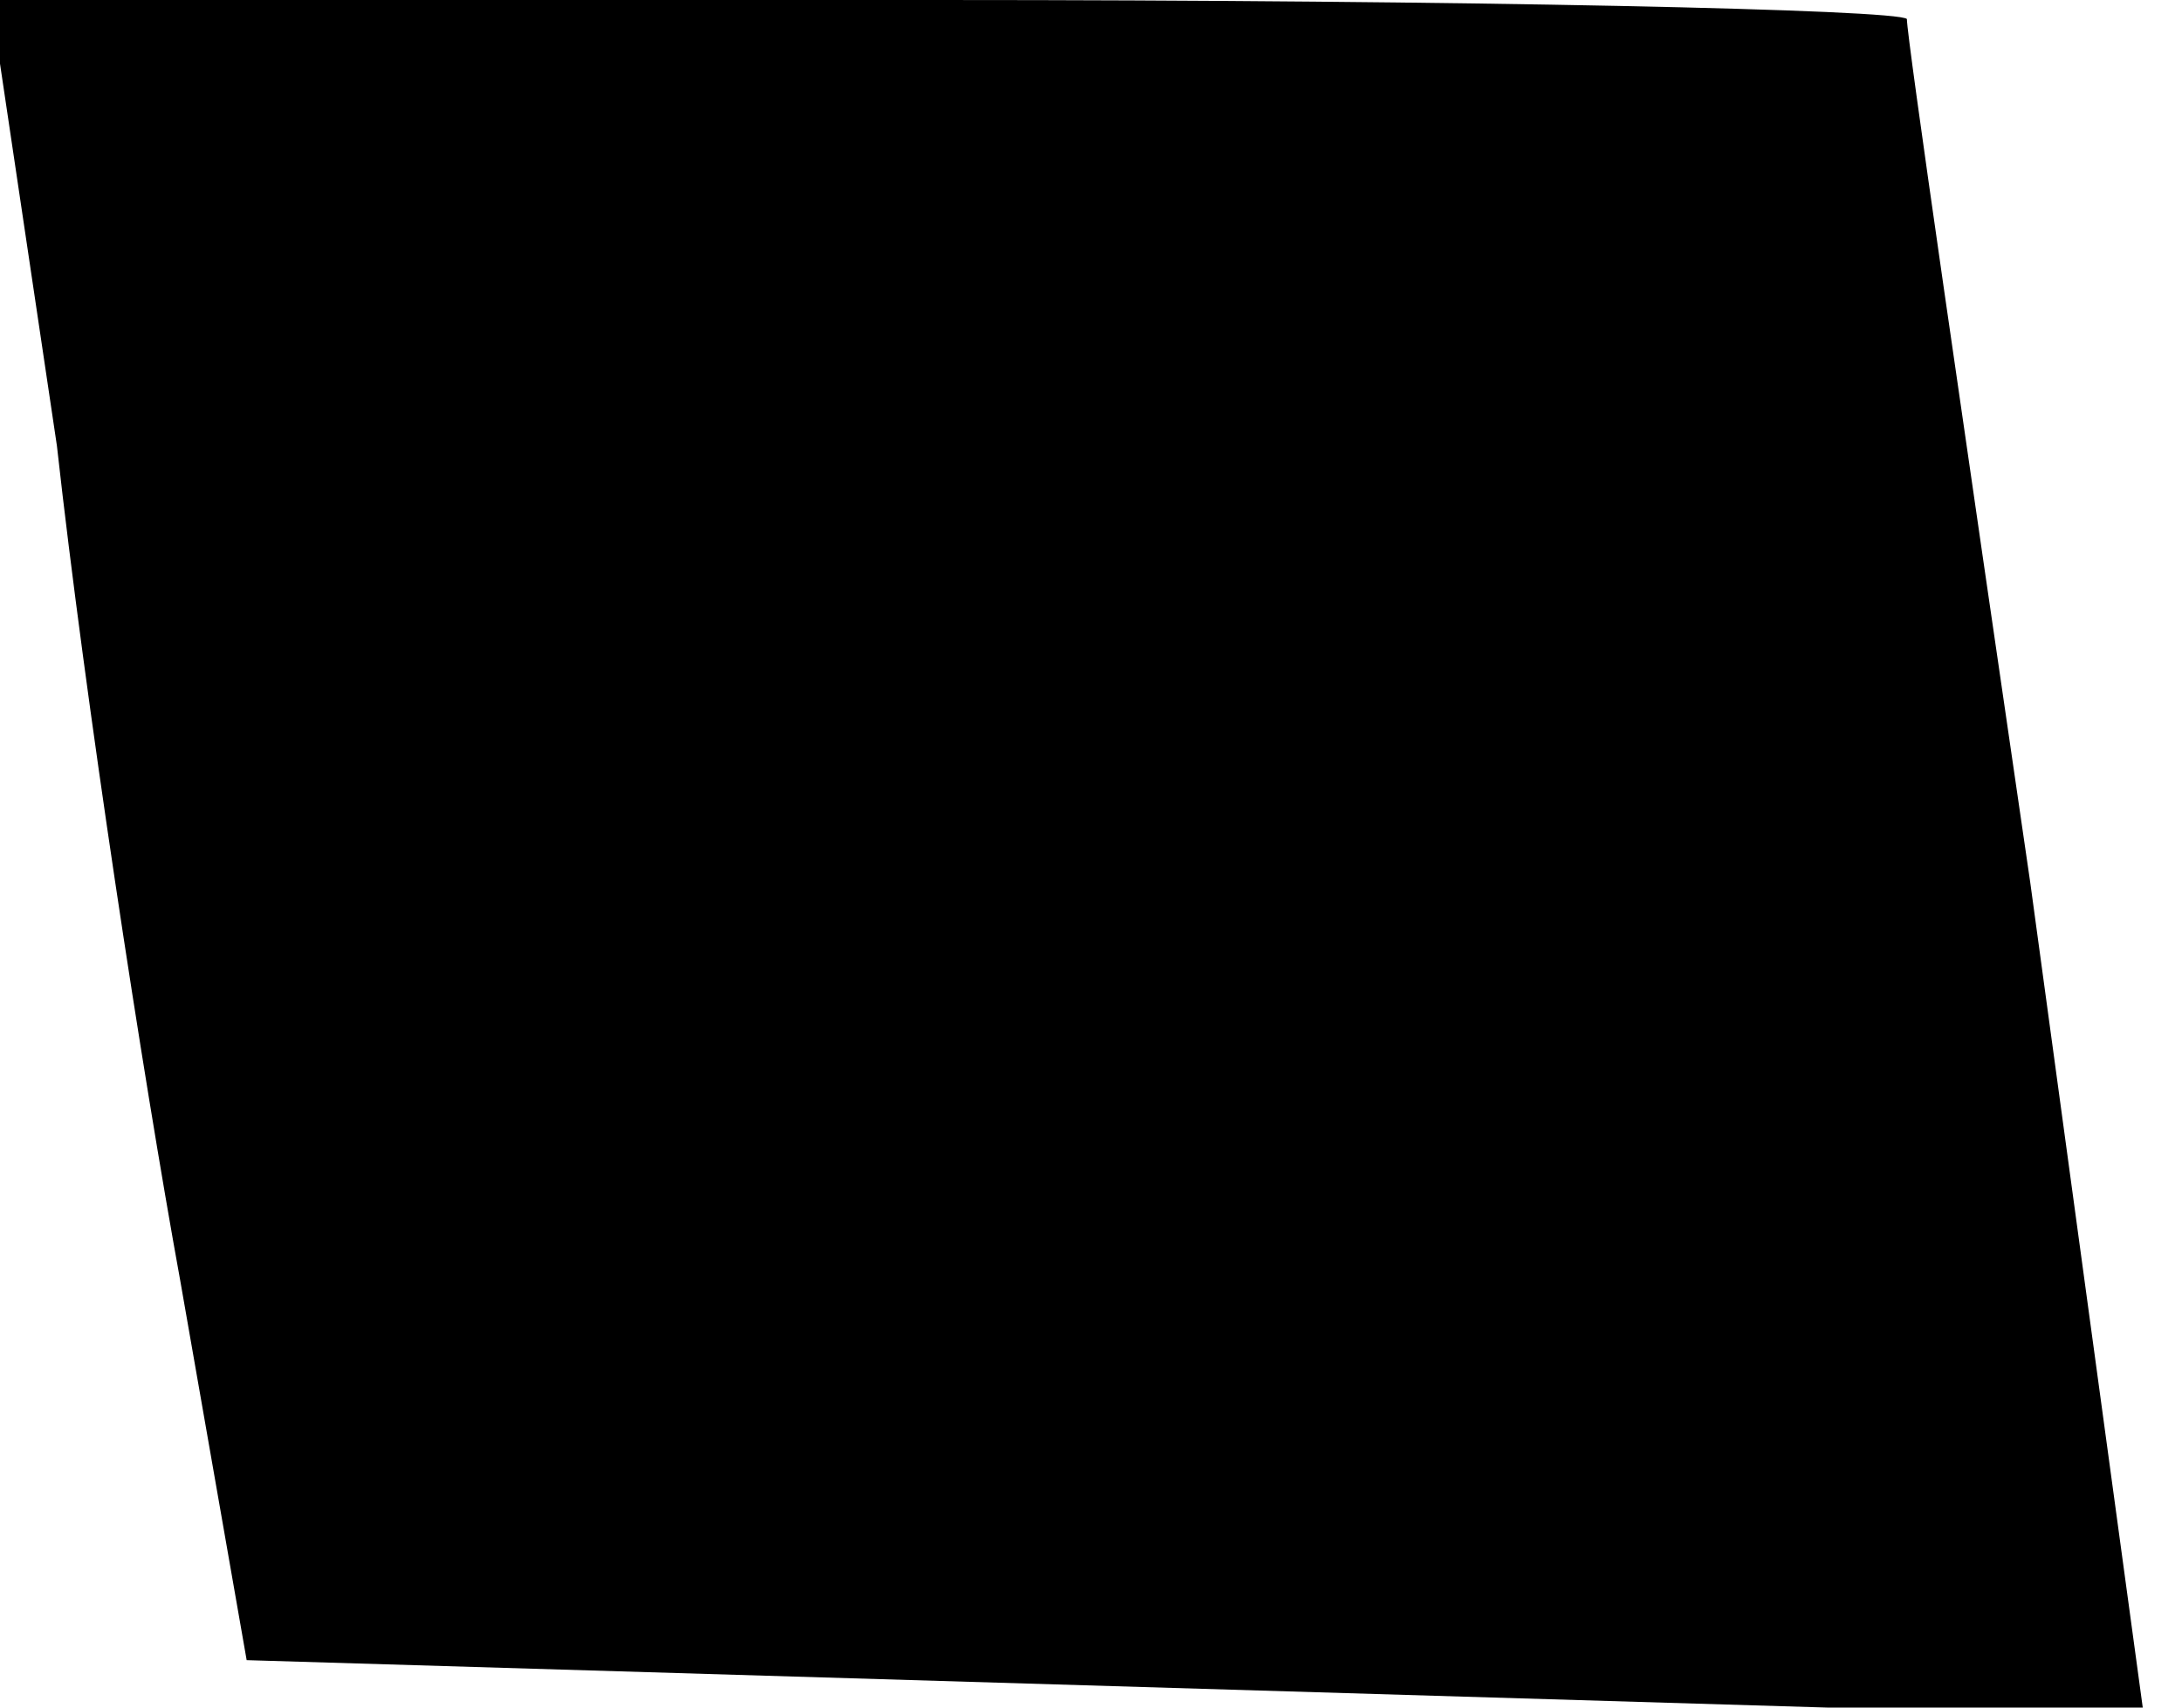 <?xml version="1.0" standalone="no"?>
<!DOCTYPE svg PUBLIC "-//W3C//DTD SVG 20010904//EN"
 "http://www.w3.org/TR/2001/REC-SVG-20010904/DTD/svg10.dtd">
<svg version="1.0" xmlns="http://www.w3.org/2000/svg"
 width="23pt" height="18pt" viewBox="0 0 23 18"
 preserveAspectRatio="xMidYMid meet">
<g transform="translate(0,18) scale(0.1,-0.1)"
fill="#000000" stroke="none">
<path fill="#000000" stroke="none" d="M6 133 c3 -27 9 -66 13 -88 l7 -40 100
-3 100 -3 -12 88 c-7 48 -13 89 -13 91 -1 1 -46 2 -102 2 l-100 0 7 -47z"/>
</g>
</svg>
